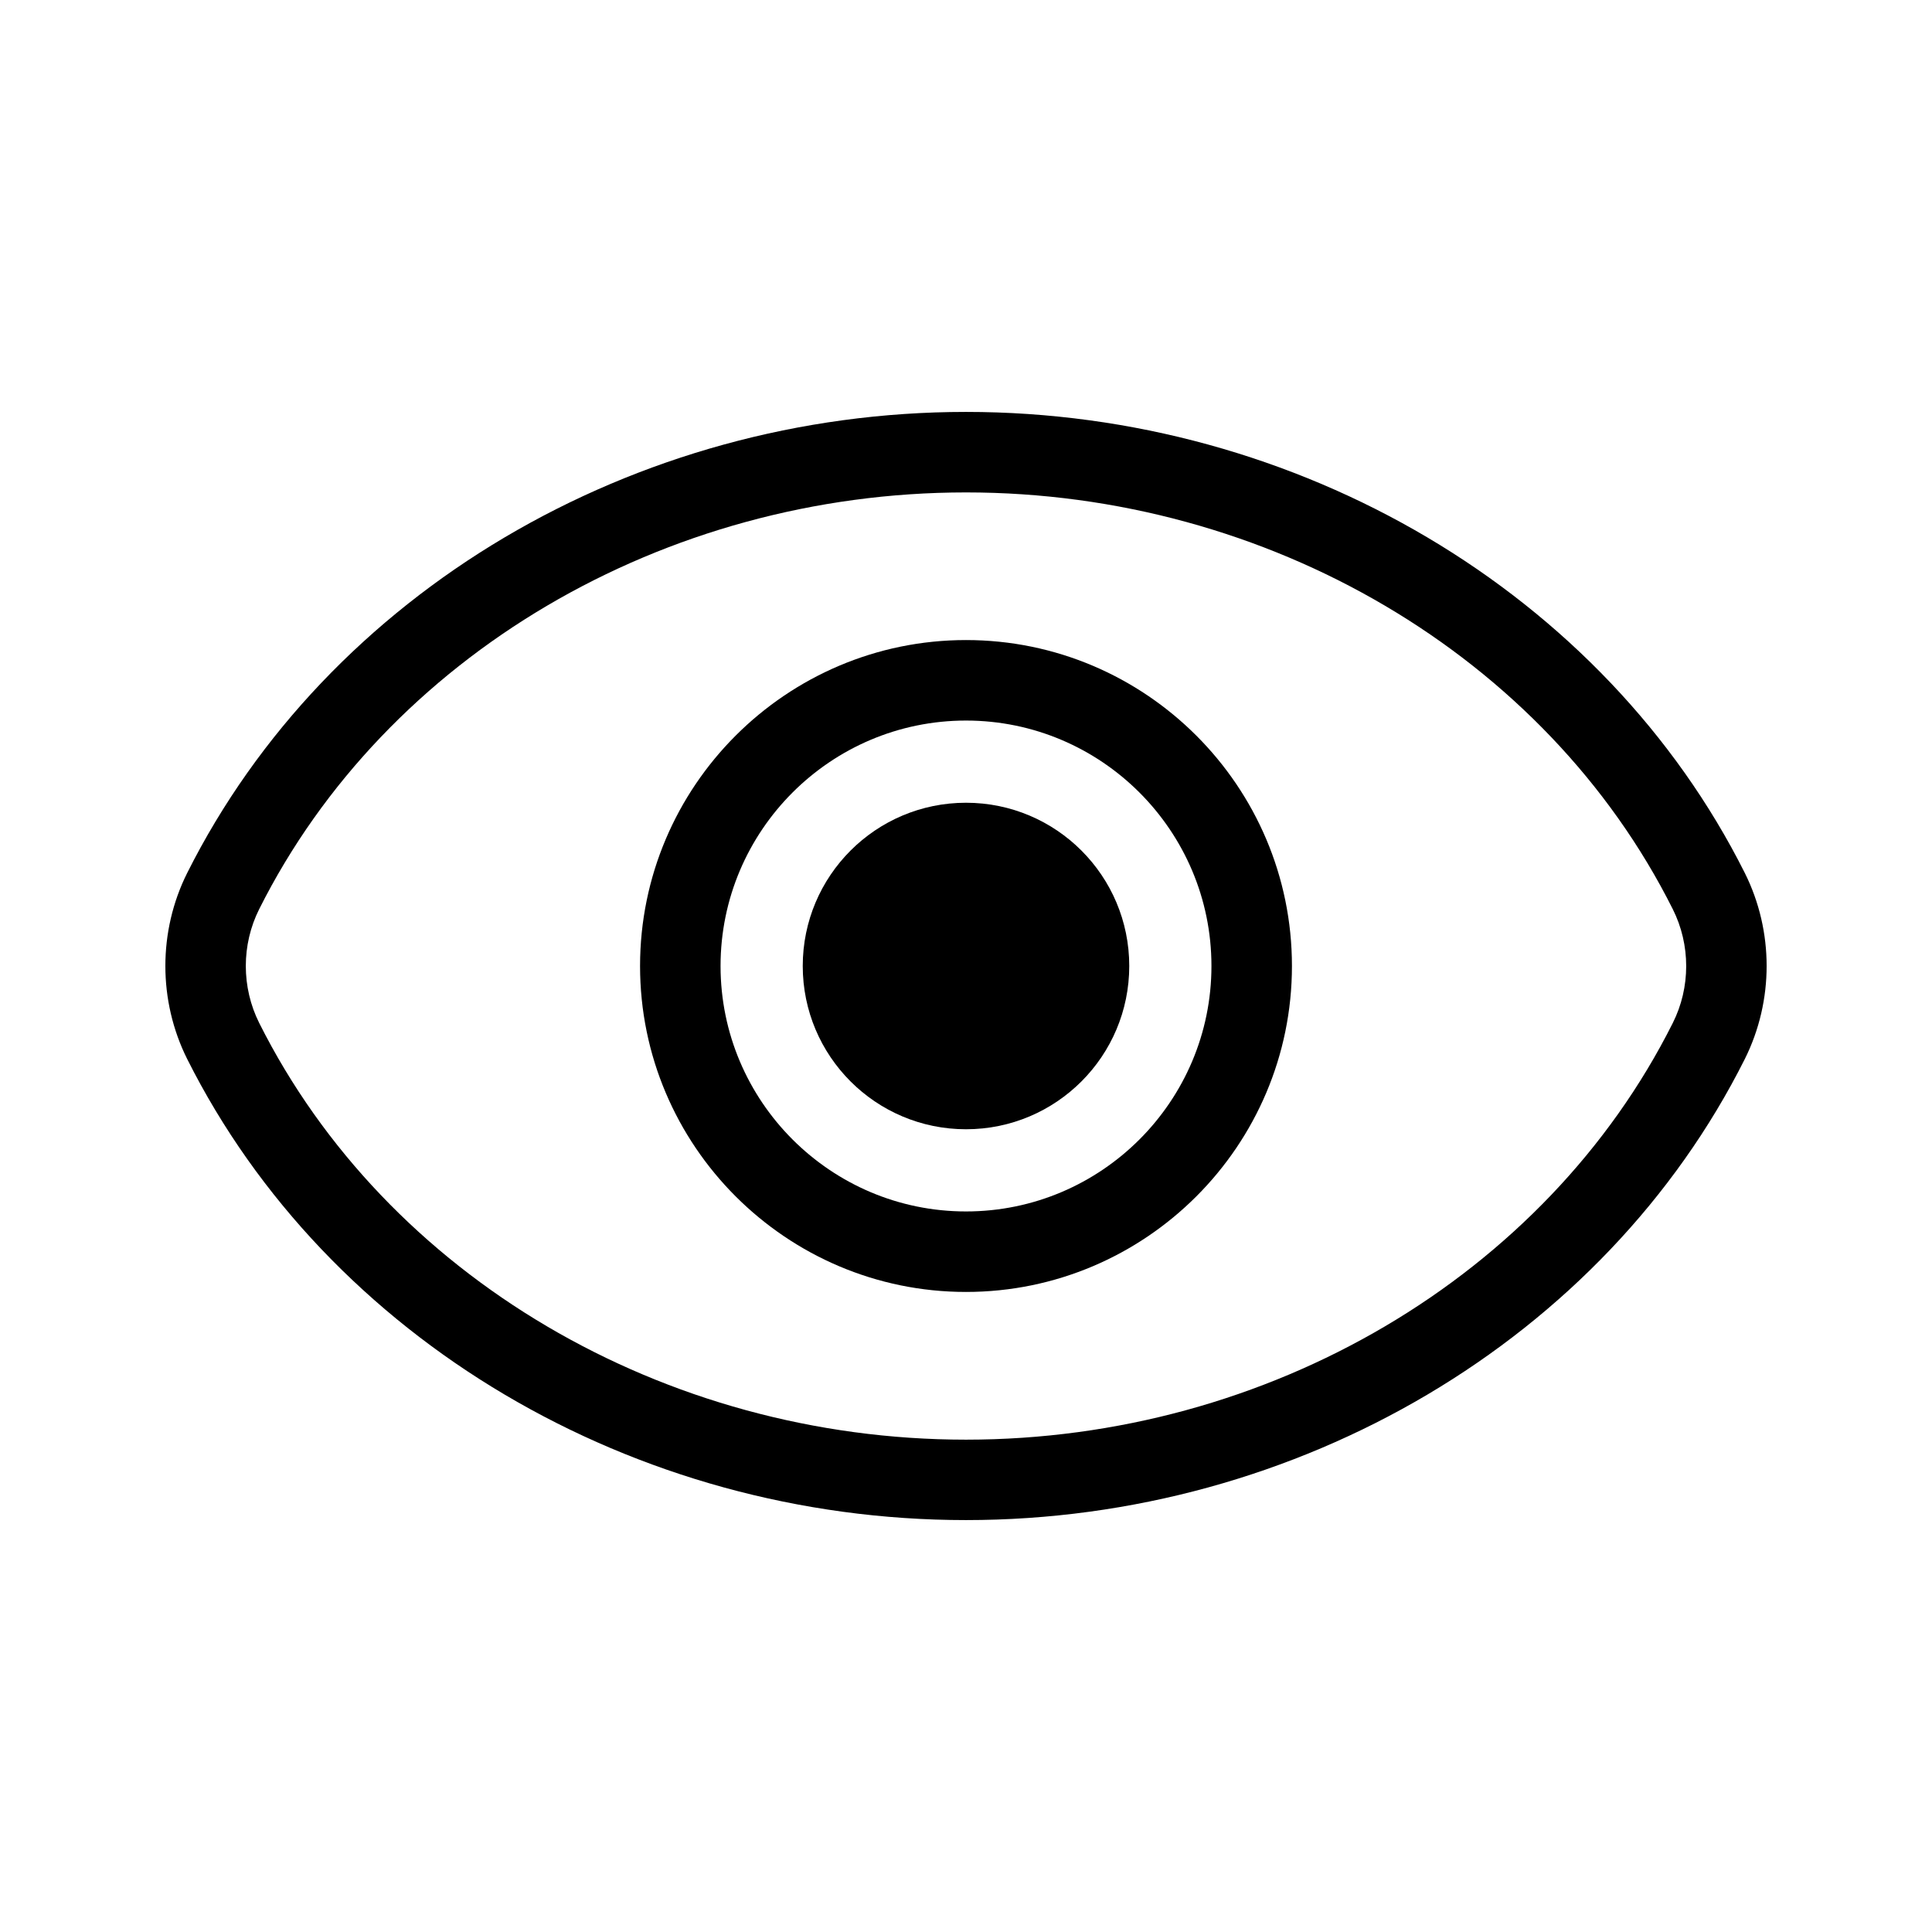 <svg xmlns="http://www.w3.org/2000/svg" width="32px" height="32px"  viewBox="0 0 24 24"><g>
                <path d="M12,18.883c-4.131,0-7.929-2.249-9.675-5.728c-0.361-0.724-0.361-1.587,0-2.31
                    C4.071,7.365,7.869,5.117,12,5.117s7.929,2.249,9.675,5.728v0c0.361,0.723,0.361,1.586,0,2.31
                    C19.929,16.635,16.131,18.883,12,18.883z M12,6.117c-3.756,0-7.203,2.032-8.78,5.176c-0.222,0.442-0.222,0.972,0,1.415
                    c1.577,3.144,5.024,5.176,8.78,5.176s7.203-2.032,8.78-5.176c0.222-0.442,0.222-0.971,0-1.414l0,0
                    C19.203,8.148,15.756,6.117,12,6.117z"/>
                <path d="M12,16.049c-2.232,0-4.049-1.816-4.049-4.049S9.768,7.951,12,7.951S16.049,9.767,16.049,12
                    S14.232,16.049,12,16.049z M12,8.951c-1.681,0-3.049,1.368-3.049,3.049s1.368,3.049,3.049,3.049s3.049-1.368,3.049-3.049
                    S13.681,8.951,12,8.951z"/>
                <circle cx="12" cy="12" r="2.028"/>
            </g></svg>